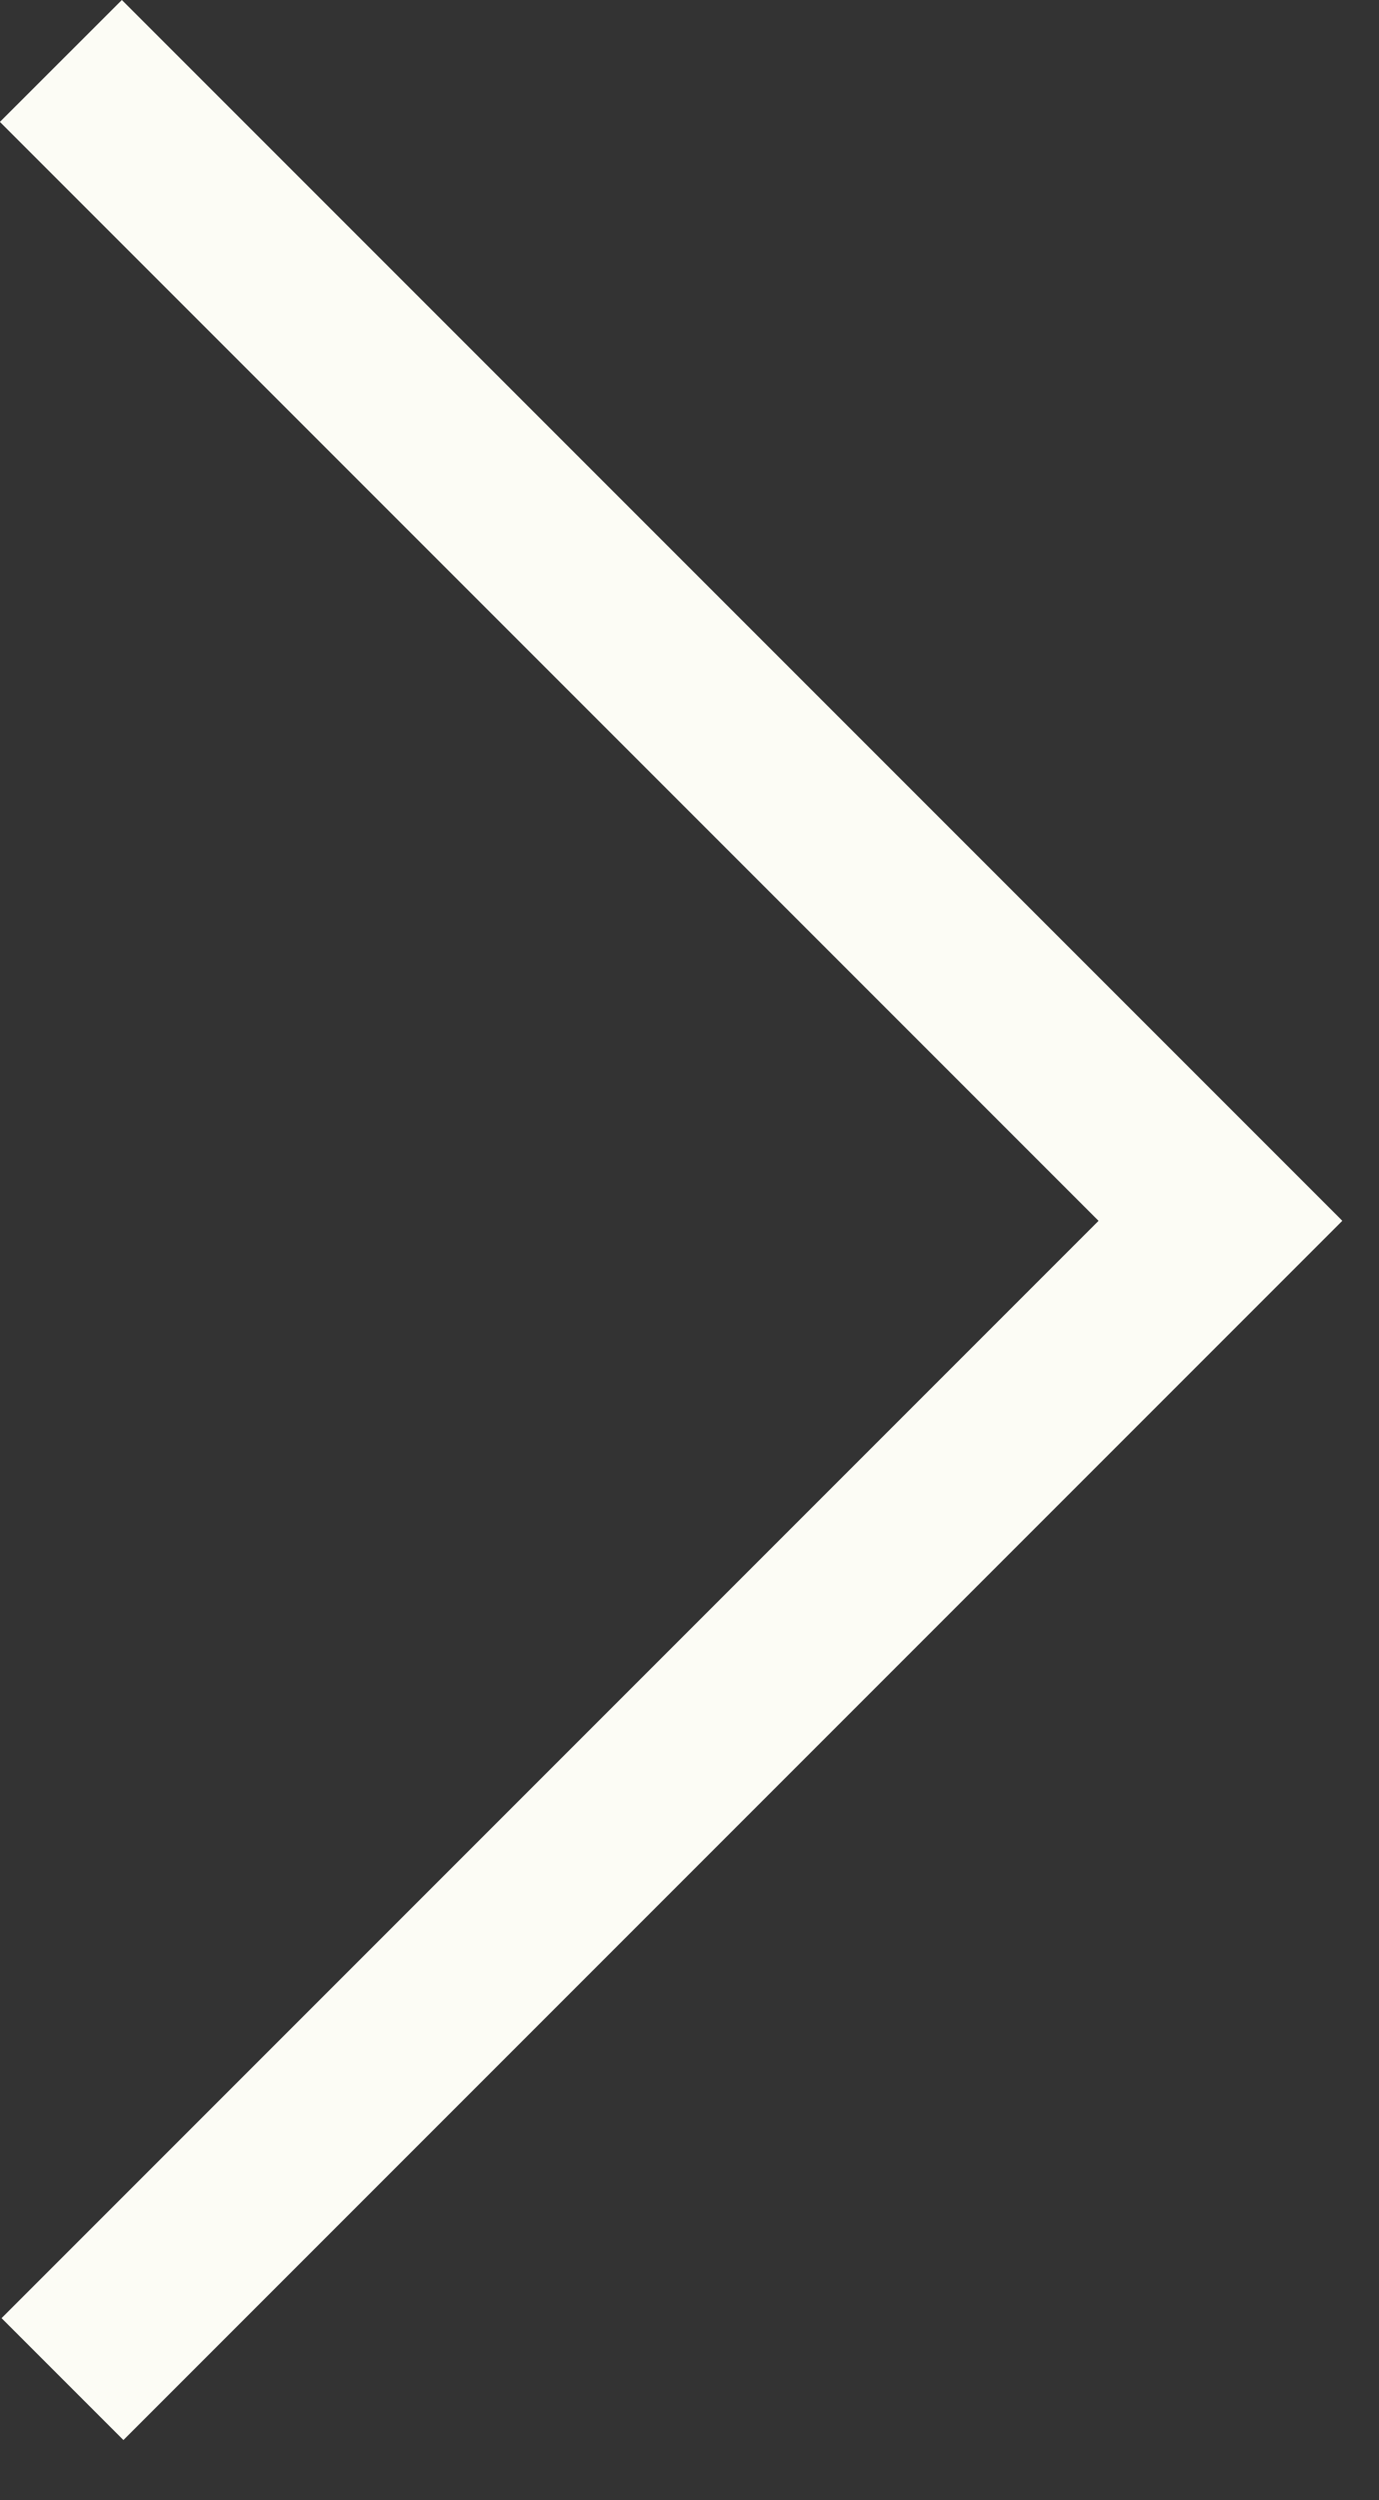<svg width="16" height="29" viewBox="0 0 16 29" fill="none" xmlns="http://www.w3.org/2000/svg">
<rect x="0" y="0" width="16" height="29" fill="#333333" stroke="none"/>
<path d="M-0.001 1.414L1.414 0L15.556 14.142L15.574 14.161L1.432 28.303L0.018 26.889L12.746 14.161L-0.001 1.414Z" fill="#FCFCF5"/>
</svg>
